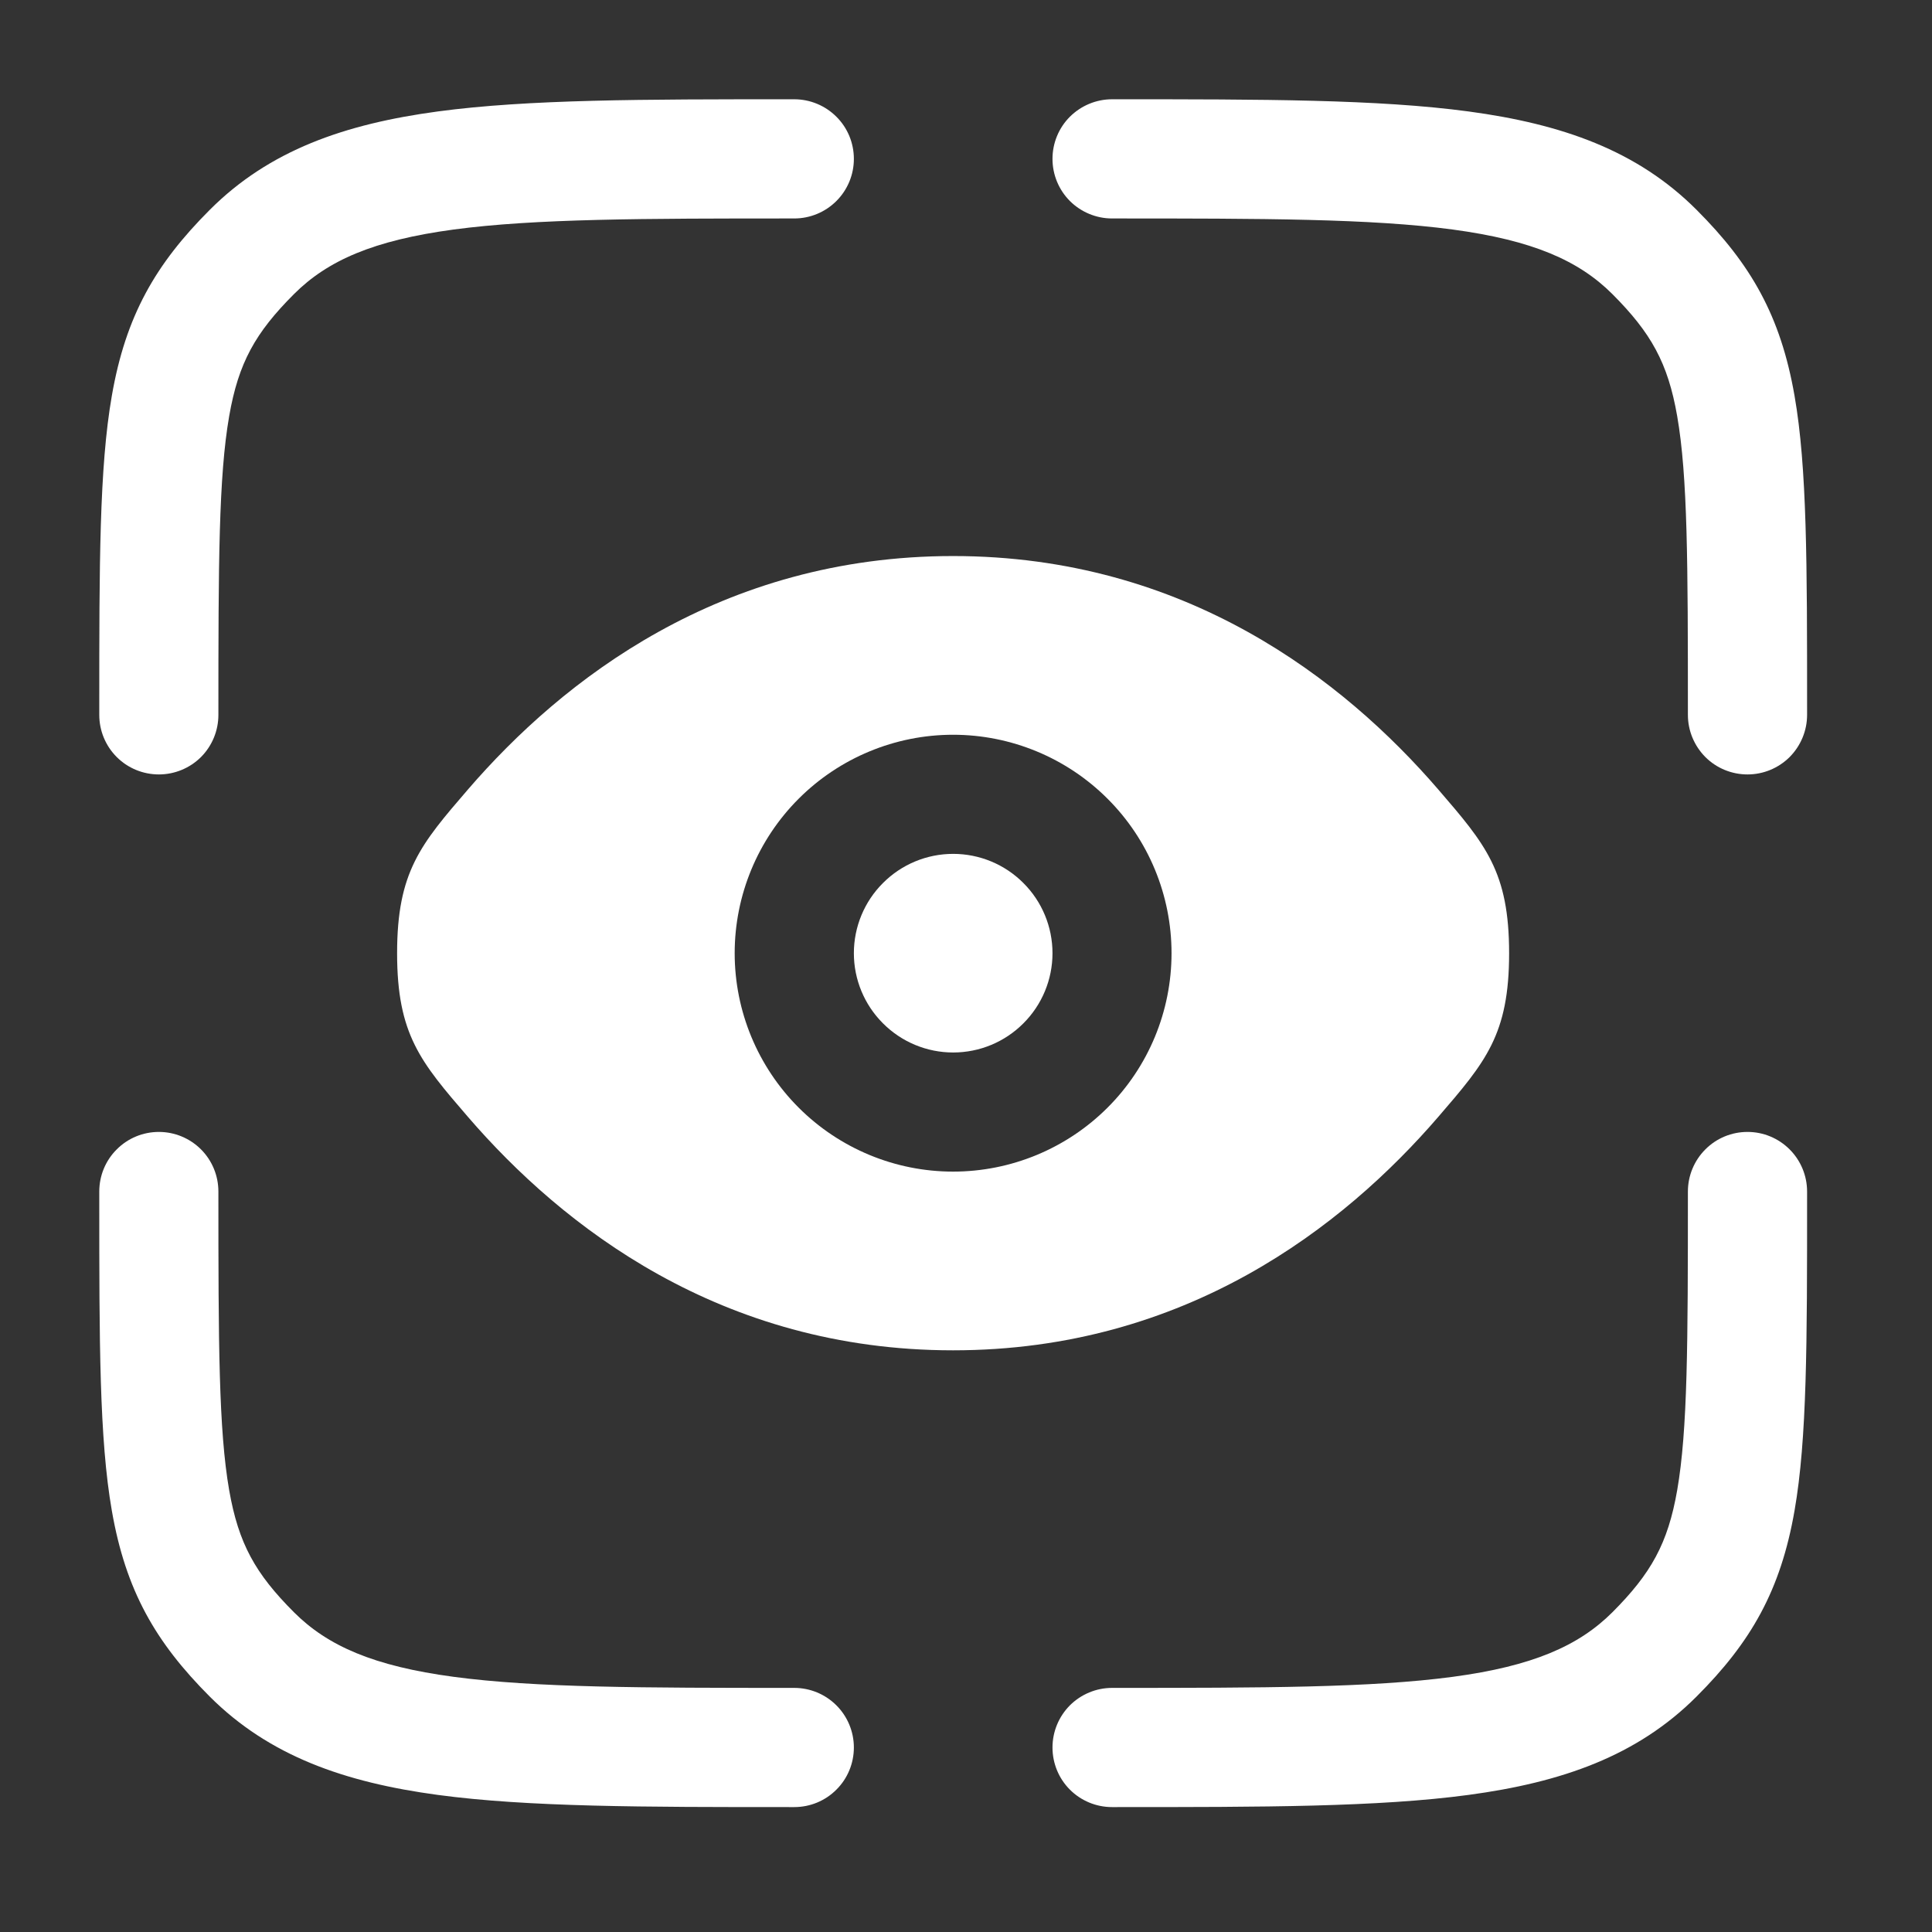 <svg width="26" height="26" viewBox="0 0 26 26" fill="none" xmlns="http://www.w3.org/2000/svg">
<rect x="0" y="0" width="26" height="26" fill="#333333" stroke="none"/>
<path d="M14.965 2.94C17.004 2.94 18.452 2.942 19.551 3.089C20.625 3.234 21.245 3.505 21.698 3.957C22.218 4.478 22.446 4.882 22.571 5.601C22.712 6.413 22.715 7.568 22.715 9.621C22.715 9.833 22.8 10.037 22.95 10.188C23.1 10.338 23.304 10.422 23.517 10.422C23.73 10.422 23.933 10.338 24.084 10.188C24.234 10.037 24.319 9.833 24.319 9.621V9.518C24.319 7.594 24.319 6.292 24.15 5.326C23.963 4.251 23.563 3.555 22.832 2.824C22.031 2.022 21.017 1.669 19.764 1.5C18.545 1.336 16.99 1.336 15.025 1.336H14.965C14.753 1.336 14.549 1.421 14.398 1.571C14.248 1.721 14.164 1.925 14.164 2.138C14.164 2.351 14.248 2.554 14.398 2.705C14.549 2.855 14.753 2.94 14.965 2.94ZM2.138 15.233C2.35 15.233 2.554 15.317 2.705 15.468C2.855 15.618 2.939 15.822 2.939 16.035C2.939 18.087 2.943 19.242 3.084 20.054C3.21 20.773 3.436 21.177 3.957 21.698C4.409 22.15 5.029 22.422 6.105 22.566C7.203 22.713 8.651 22.715 10.689 22.715C10.902 22.715 11.106 22.8 11.256 22.95C11.407 23.101 11.491 23.305 11.491 23.517C11.491 23.73 11.407 23.934 11.256 24.084C11.106 24.235 10.902 24.319 10.689 24.319H10.63C8.665 24.319 7.108 24.319 5.891 24.155C4.638 23.986 3.624 23.632 2.823 22.832C2.092 22.1 1.692 21.404 1.505 20.33C1.336 19.363 1.336 18.06 1.336 16.137V16.035C1.336 15.822 1.42 15.618 1.571 15.468C1.721 15.317 1.925 15.233 2.138 15.233ZM23.517 15.233C23.73 15.233 23.933 15.317 24.084 15.468C24.234 15.618 24.319 15.822 24.319 16.035V16.137C24.319 18.061 24.319 19.363 24.15 20.33C23.963 21.404 23.563 22.1 22.832 22.831C22.031 23.633 21.017 23.986 19.764 24.155C18.545 24.319 16.99 24.319 15.025 24.319H14.965C14.753 24.319 14.549 24.235 14.398 24.084C14.248 23.934 14.164 23.73 14.164 23.517C14.164 23.305 14.248 23.101 14.398 22.95C14.549 22.8 14.753 22.715 14.965 22.715C17.004 22.715 18.452 22.713 19.551 22.566C20.625 22.422 21.245 22.15 21.698 21.698C22.218 21.177 22.446 20.773 22.571 20.054C22.712 19.242 22.715 18.087 22.715 16.035C22.715 15.822 22.8 15.618 22.95 15.468C23.1 15.317 23.304 15.233 23.517 15.233ZM10.63 1.336H10.689C10.902 1.336 11.106 1.421 11.256 1.571C11.407 1.721 11.491 1.925 11.491 2.138C11.491 2.351 11.407 2.554 11.256 2.705C11.106 2.855 10.902 2.94 10.689 2.94C8.651 2.94 7.203 2.942 6.104 3.089C5.029 3.234 4.409 3.505 3.957 3.957C3.436 4.478 3.209 4.882 3.084 5.601C2.943 6.413 2.939 7.568 2.939 9.621C2.939 9.833 2.855 10.037 2.705 10.188C2.554 10.338 2.35 10.422 2.138 10.422C1.925 10.422 1.721 10.338 1.571 10.188C1.42 10.037 1.336 9.833 1.336 9.621V9.518C1.336 7.594 1.336 6.292 1.505 5.326C1.692 4.251 2.092 3.555 2.823 2.824C3.624 2.022 4.638 1.669 5.891 1.5C7.109 1.336 8.665 1.336 10.63 1.336ZM12.827 11.491C12.473 11.491 12.133 11.632 11.883 11.883C11.632 12.133 11.491 12.473 11.491 12.828C11.491 13.182 11.632 13.522 11.883 13.772C12.133 14.023 12.473 14.164 12.827 14.164C13.182 14.164 13.522 14.023 13.772 13.772C14.023 13.522 14.164 13.182 14.164 12.828C14.164 12.473 14.023 12.133 13.772 11.883C13.522 11.632 13.182 11.491 12.827 11.491Z" fill="white"/>
<path fill-rule="evenodd" clip-rule="evenodd" d="M6.297 15.03C5.661 14.292 5.344 13.923 5.344 12.828C5.344 11.732 5.661 11.363 6.297 10.625C7.567 9.152 9.697 7.483 12.826 7.483C15.955 7.483 18.086 9.152 19.356 10.625C19.992 11.363 20.309 11.732 20.309 12.828C20.309 13.923 19.992 14.292 19.356 15.03C18.086 16.503 15.956 18.172 12.826 18.172C9.698 18.172 7.567 16.503 6.297 15.03ZM9.887 12.828C9.887 12.048 10.197 11.3 10.748 10.749C11.299 10.198 12.047 9.888 12.826 9.888C13.606 9.888 14.354 10.198 14.905 10.749C15.457 11.3 15.766 12.048 15.766 12.828C15.766 13.607 15.457 14.355 14.905 14.906C14.354 15.457 13.606 15.767 12.826 15.767C12.047 15.767 11.299 15.457 10.748 14.906C10.197 14.355 9.887 13.607 9.887 12.828Z" fill="white"/>
</svg>

